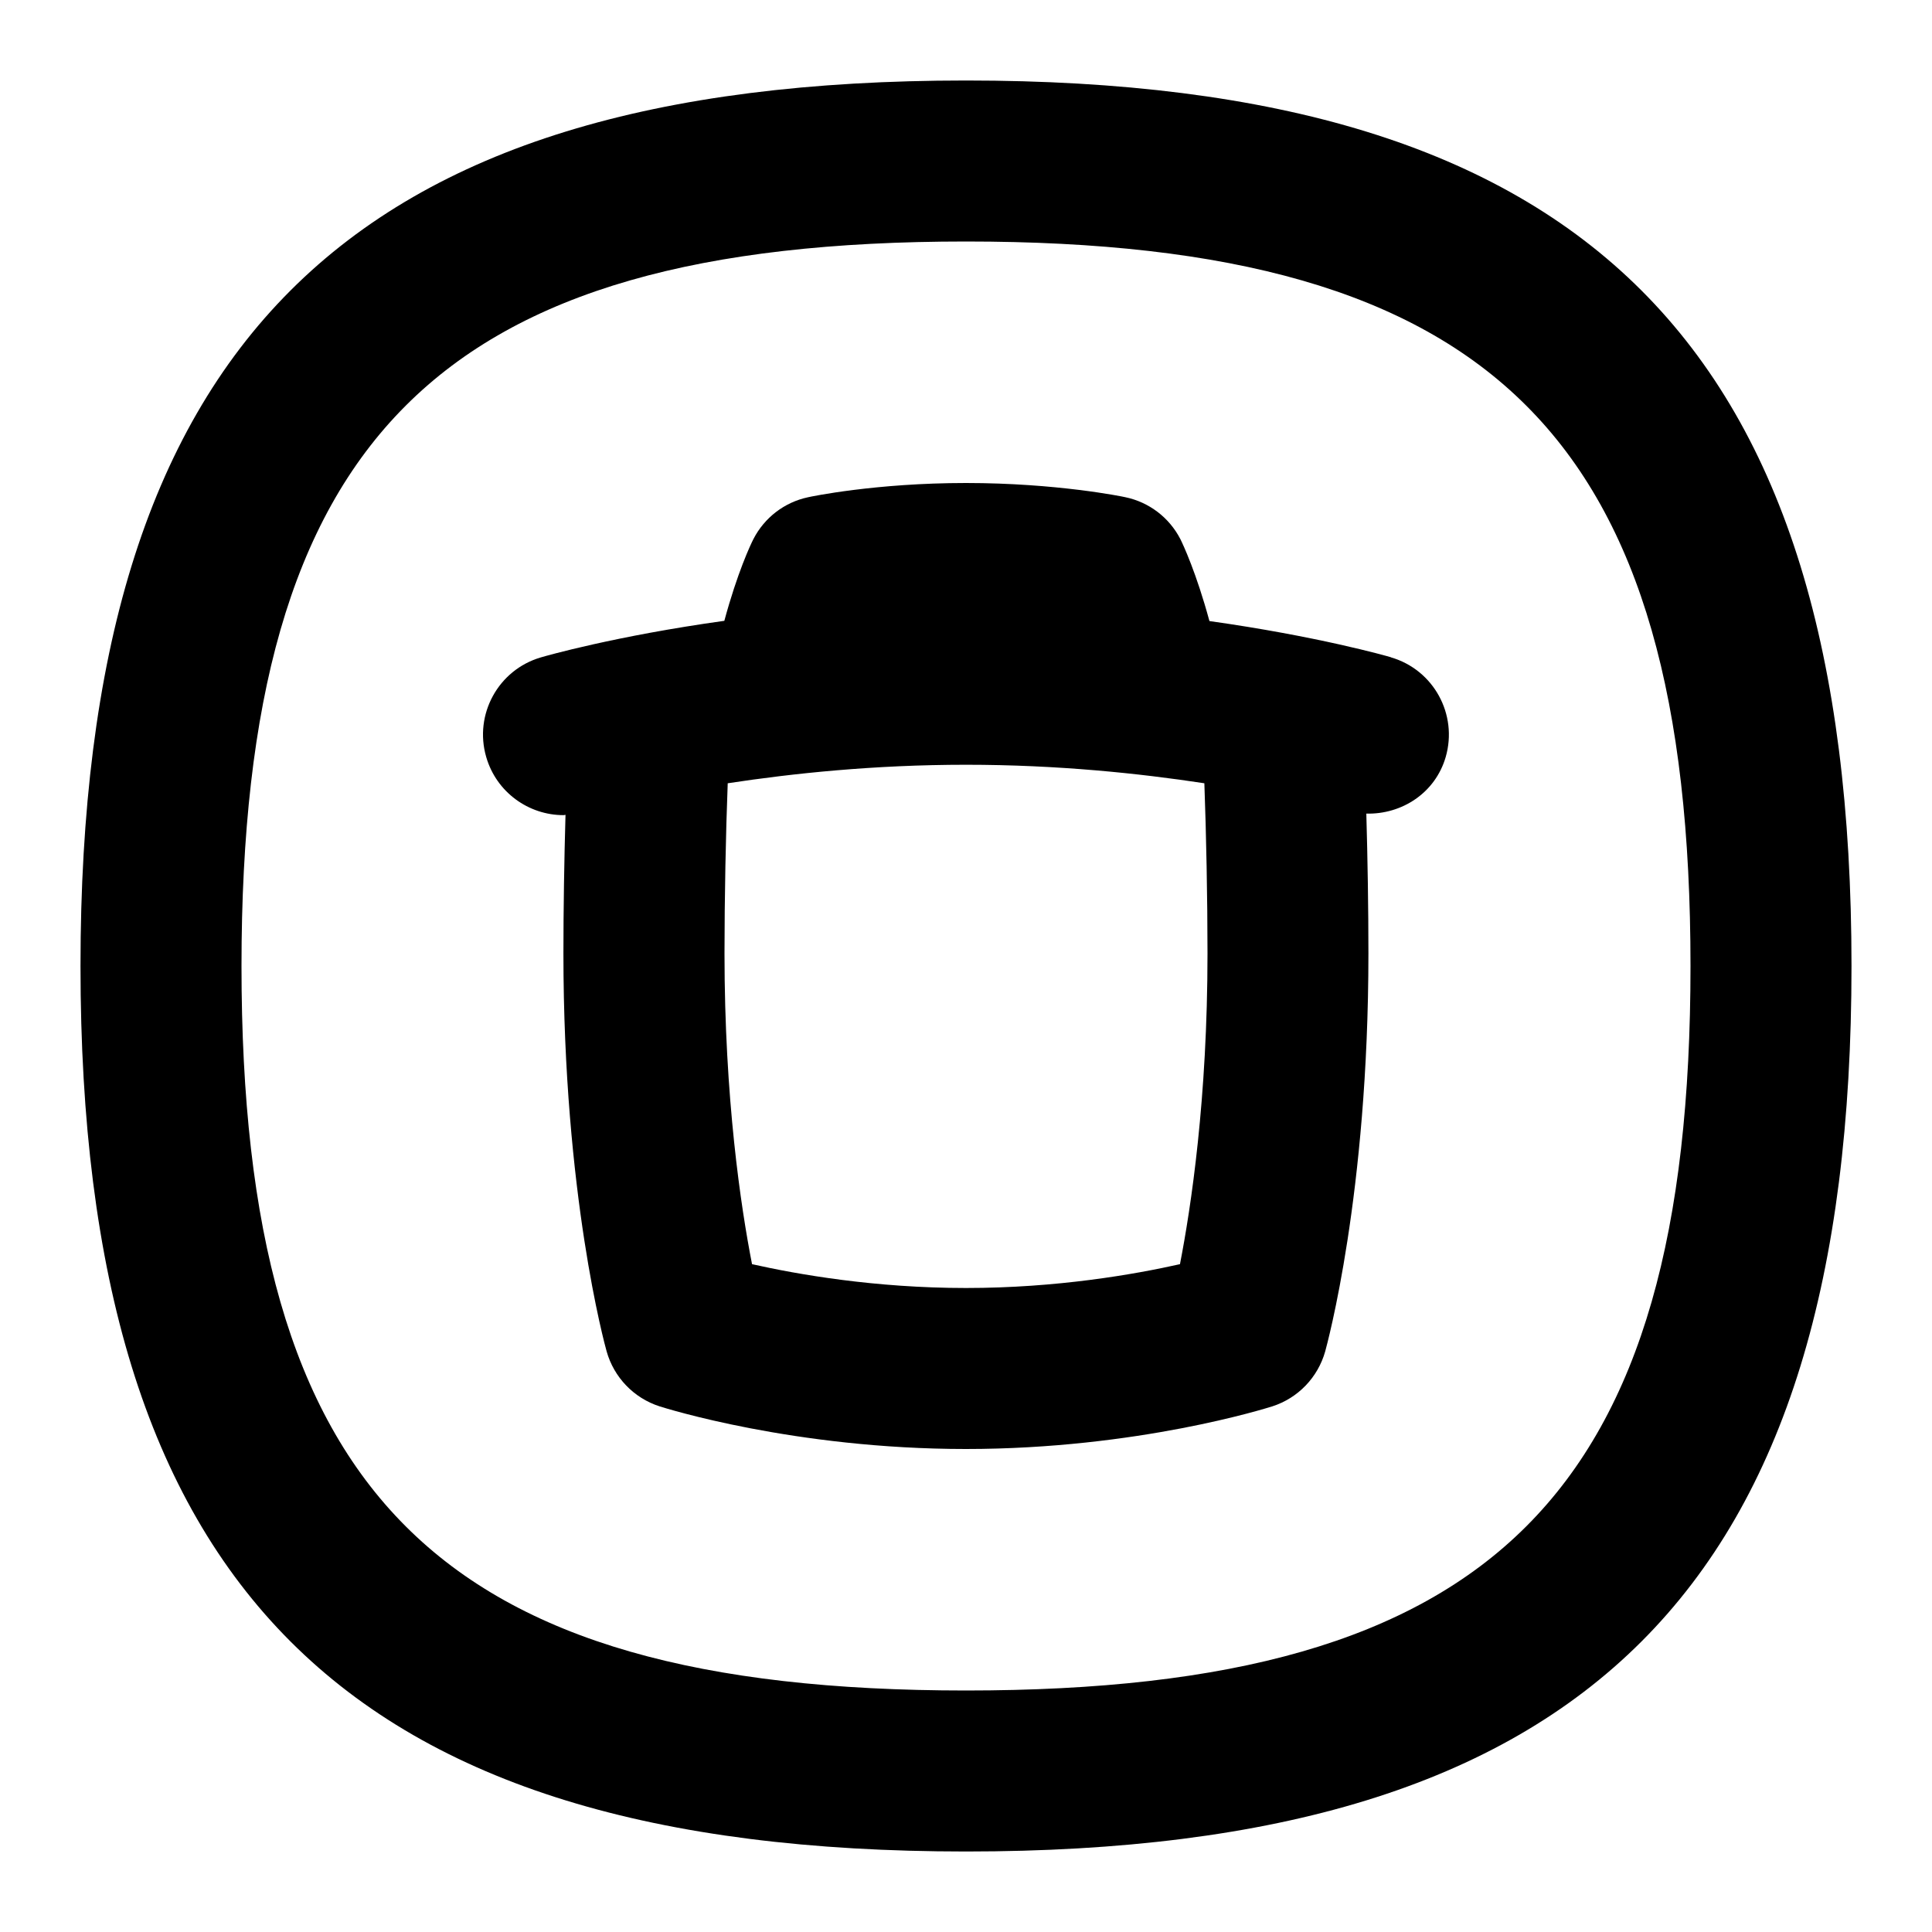 <svg id="Layer_1" viewBox="0 0 24 24" xmlns="http://www.w3.org/2000/svg" data-name="Layer 1"><path d="m12 1c-7.71 0-11 3.29-11 11s3.29 11 11 11 11-3.29 11-11-3.29-11-11-11zm0 20c-6.561 0-9-2.439-9-9s2.439-9 9-9 9 2.439 9 9-2.439 9-9 9zm5.28-12.835c-.057-.017-.919-.262-2.256-.45-.162-.597-.327-.95-.361-1.018-.139-.269-.39-.46-.686-.521-.034-.008-.854-.176-1.977-.176s-1.929.169-1.962.177c-.293.062-.542.253-.679.52-.035.068-.2.419-.361 1.015-1.351.188-2.221.437-2.278.454-.53.154-.834.709-.68 1.238.127.438.527.722.96.722.008 0 .017-.003.025-.004-.016.553-.026 1.172-.026 1.722 0 2.996.515 4.866.537 4.944.091.322.337.579.657.682.067.021 1.674.53 3.806.53s3.739-.509 3.807-.53c.319-.103.565-.359.656-.682.021-.078.537-1.948.537-4.944 0-.555-.01-1.181-.026-1.737.443.011.857-.258.986-.703.153-.529-.15-1.084-.68-1.238zm-2.622 7.539c-.565.127-1.528.296-2.658.296s-2.093-.169-2.658-.296c-.138-.705-.342-2.059-.342-3.86 0-.683.016-1.495.04-2.114.802-.122 1.816-.23 2.96-.23s2.158.108 2.961.23c.023.619.039 1.431.039 2.114 0 1.803-.205 3.156-.342 3.86z"/></svg>